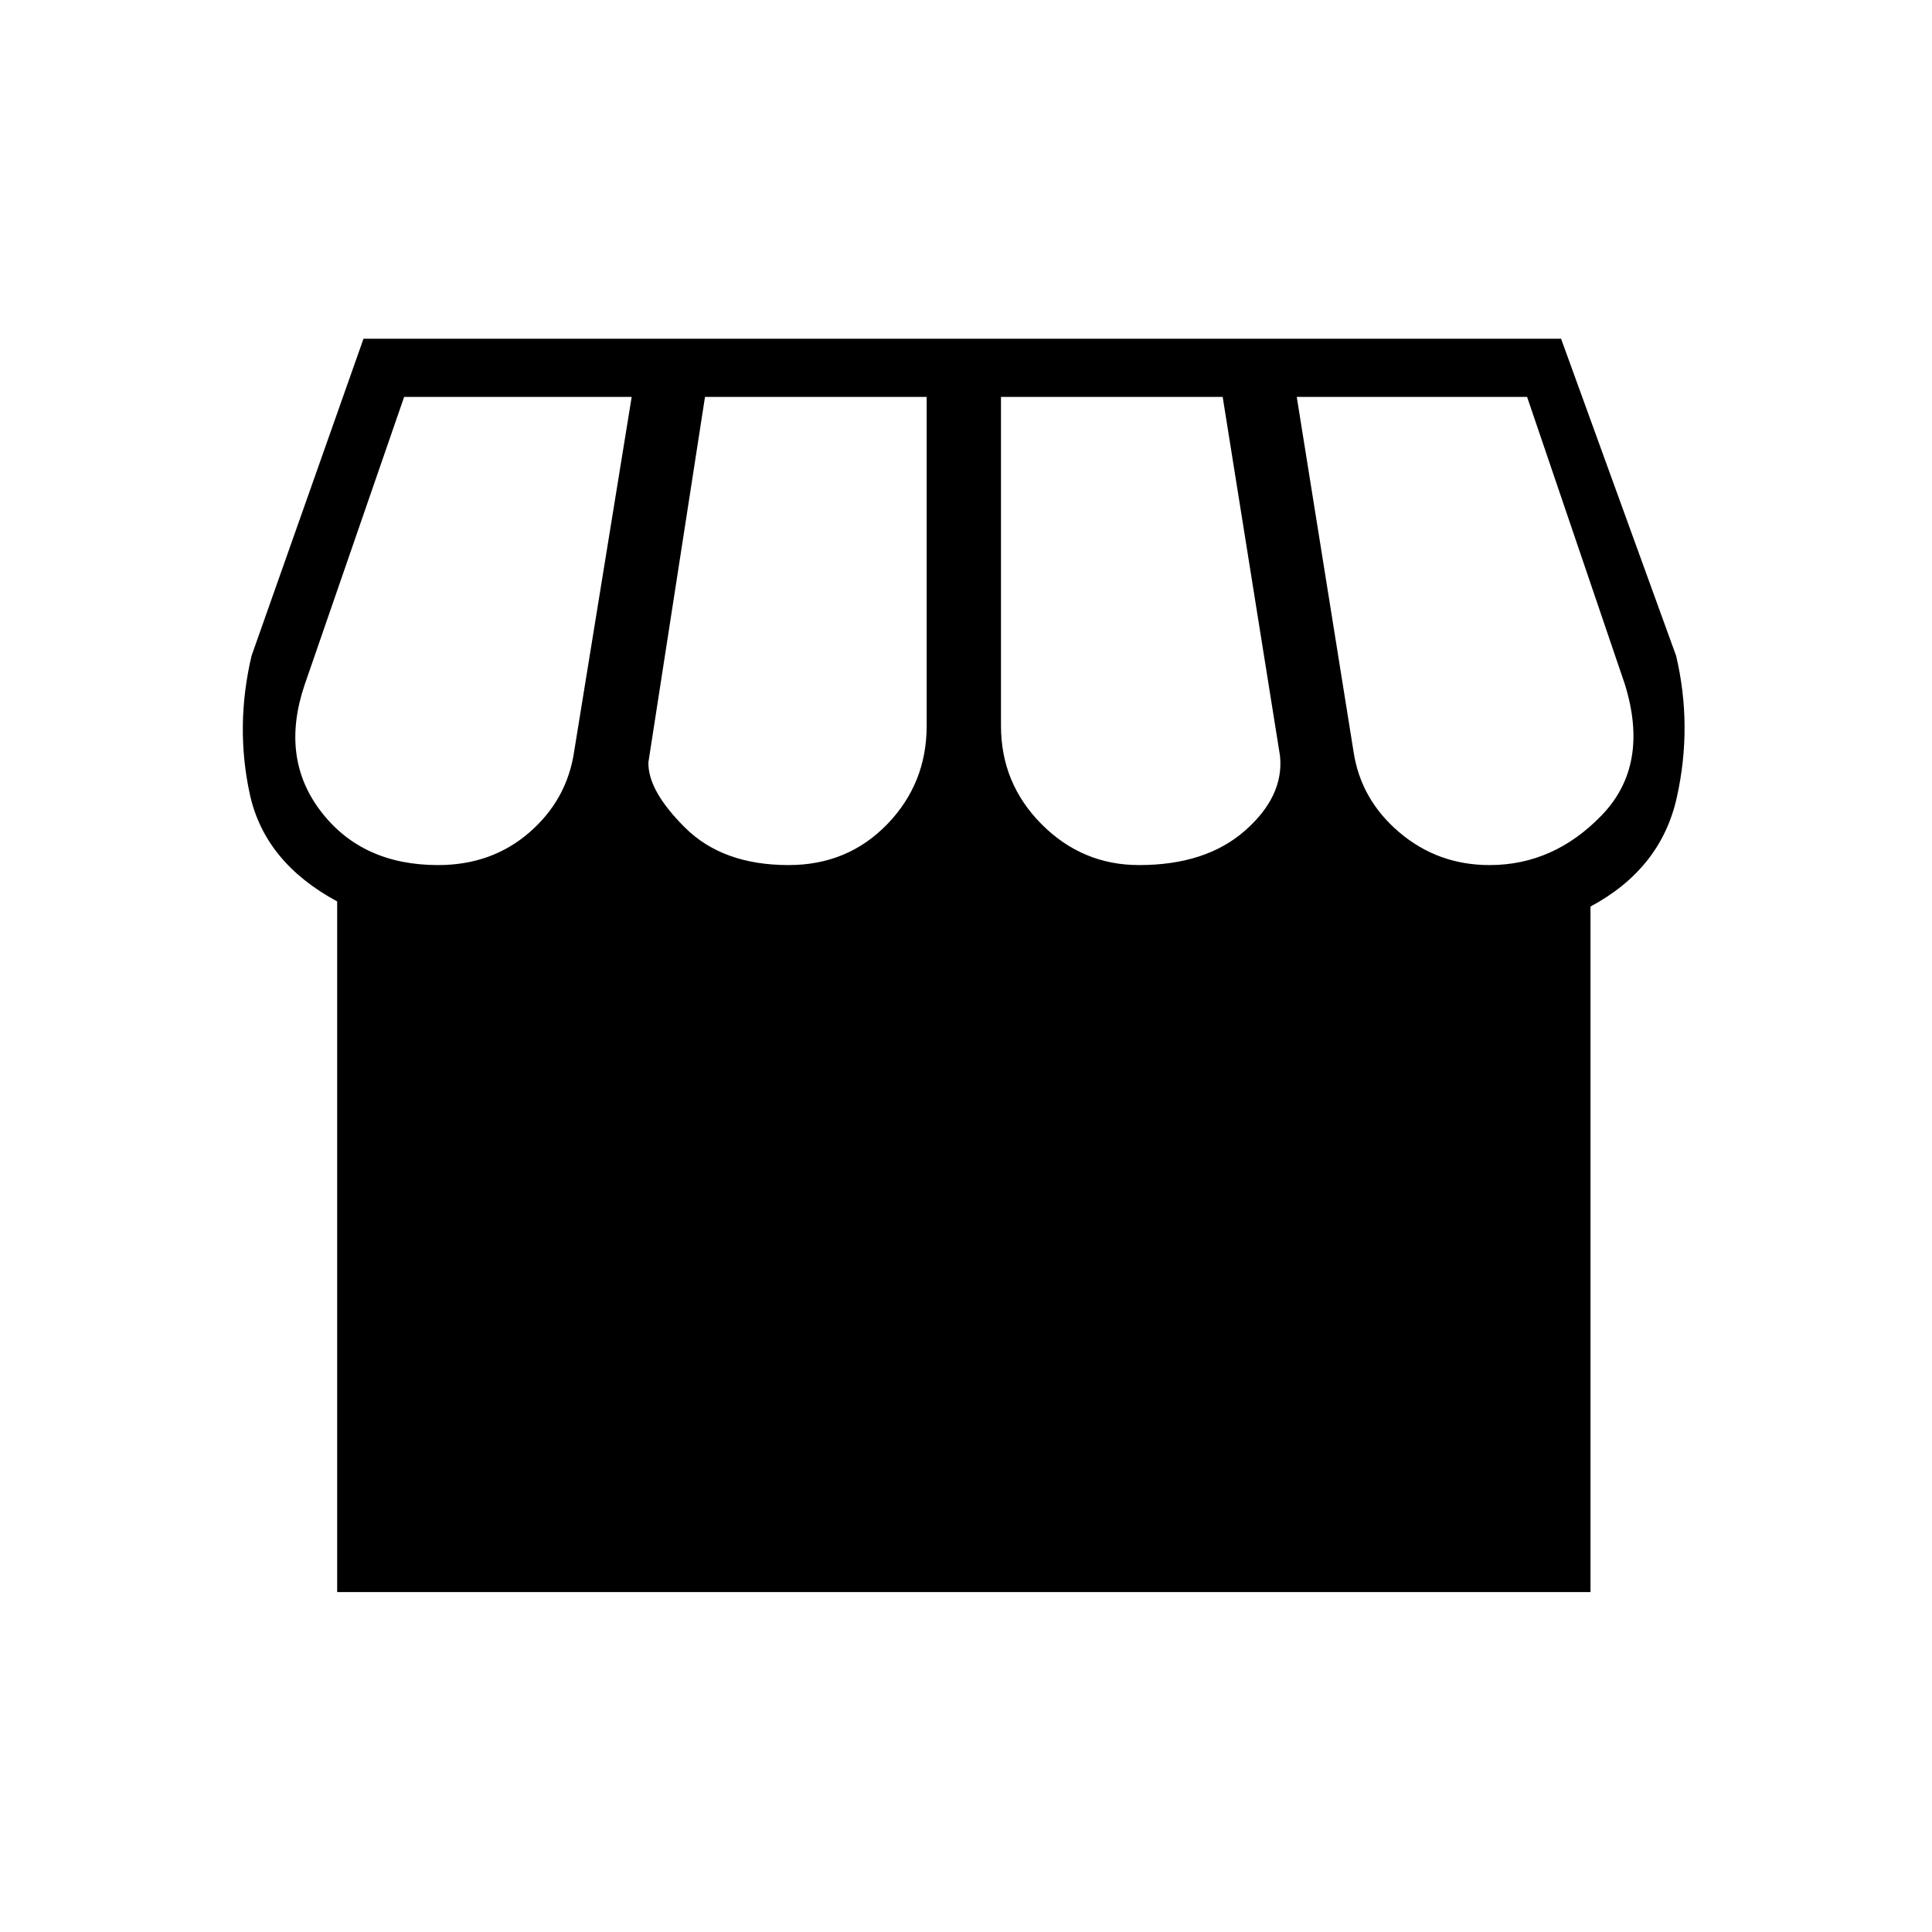 <svg xmlns="http://www.w3.org/2000/svg" height="20" viewBox="0 -960 960 960" width="20"><path d="M790.31-509.54v340.62H167.54v-343.16q-36.04-19.46-43.41-53.32-7.36-33.87.87-68.75l55.62-157.54h595.07l57.16 157.54q8.23 34.88.36 70.34-7.86 35.46-42.9 54.27ZM566-530.15q33.15 0 52.6-17.08 19.44-17.08 17.44-37.08l-28.5-178.46H497.38v163.39q0 28.69 20.22 48.96 20.21 20.27 48.4 20.27Zm-174.15 0q29.34 0 48.98-20.27 19.63-20.27 19.63-48.96v-163.39H350.31l-28.12 181.54q-.34 14.11 18.33 32.6 18.67 18.48 51.33 18.48Zm-174.16 0q26.69 0 45.39-16.25 18.69-16.25 22.23-40.29l28.57-176.08H200.81L151.46-620q-12.46 36.5 7.98 63.17 20.44 26.68 58.25 26.68Zm522.46 0q31.93 0 55.81-24.83 23.89-24.83 11.42-65.02l-48.57-142.77H644.35l28.19 176.08q3.54 23.92 22.73 40.23 19.19 16.31 44.88 16.31Z"/></svg>